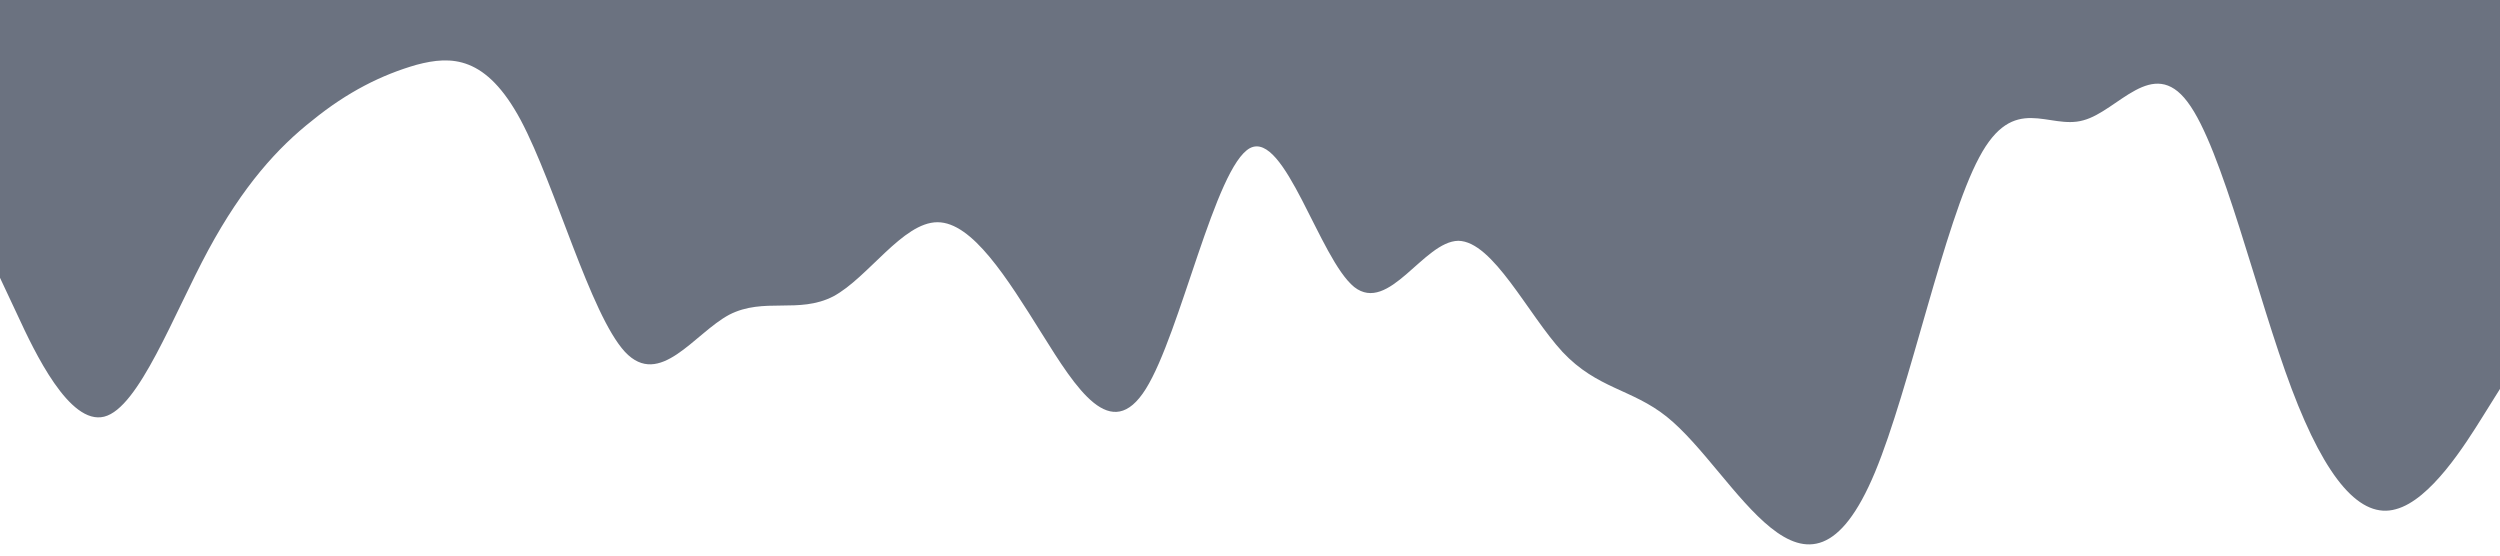 <?xml version="1.0" standalone="no"?><svg xmlns="http://www.w3.org/2000/svg" viewBox="0 0 1440 320"><path fill="#6b7280" fill-opacity="1" d="M0,160L10,181.3C20,203,40,245,60,240C80,235,100,181,120,144C140,107,160,85,180,69.3C200,53,220,43,240,37.3C260,32,280,32,300,69.3C320,107,340,181,360,202.7C380,224,400,192,420,181.3C440,171,460,181,480,170.7C500,160,520,128,540,128C560,128,580,160,600,192C620,224,640,256,660,224C680,192,700,96,720,85.3C740,75,760,149,780,165.3C800,181,820,139,840,138.7C860,139,880,181,900,202.7C920,224,940,224,960,240C980,256,1000,288,1020,304C1040,320,1060,320,1080,272C1100,224,1120,128,1140,90.7C1160,53,1180,75,1200,69.3C1220,64,1240,32,1260,58.7C1280,85,1300,171,1320,224C1340,277,1360,299,1380,293.3C1400,288,1420,256,1430,240L1440,224L1440,0L1430,0C1420,0,1400,0,1380,0C1360,0,1340,0,1320,0C1300,0,1280,0,1260,0C1240,0,1220,0,1200,0C1180,0,1160,0,1140,0C1120,0,1100,0,1080,0C1060,0,1040,0,1020,0C1000,0,980,0,960,0C940,0,920,0,900,0C880,0,860,0,840,0C820,0,800,0,780,0C760,0,740,0,720,0C700,0,680,0,660,0C640,0,620,0,600,0C580,0,560,0,540,0C520,0,500,0,480,0C460,0,440,0,420,0C400,0,380,0,360,0C340,0,320,0,300,0C280,0,260,0,240,0C220,0,200,0,180,0C160,0,140,0,120,0C100,0,80,0,60,0C40,0,20,0,10,0L0,0Z"></path></svg>